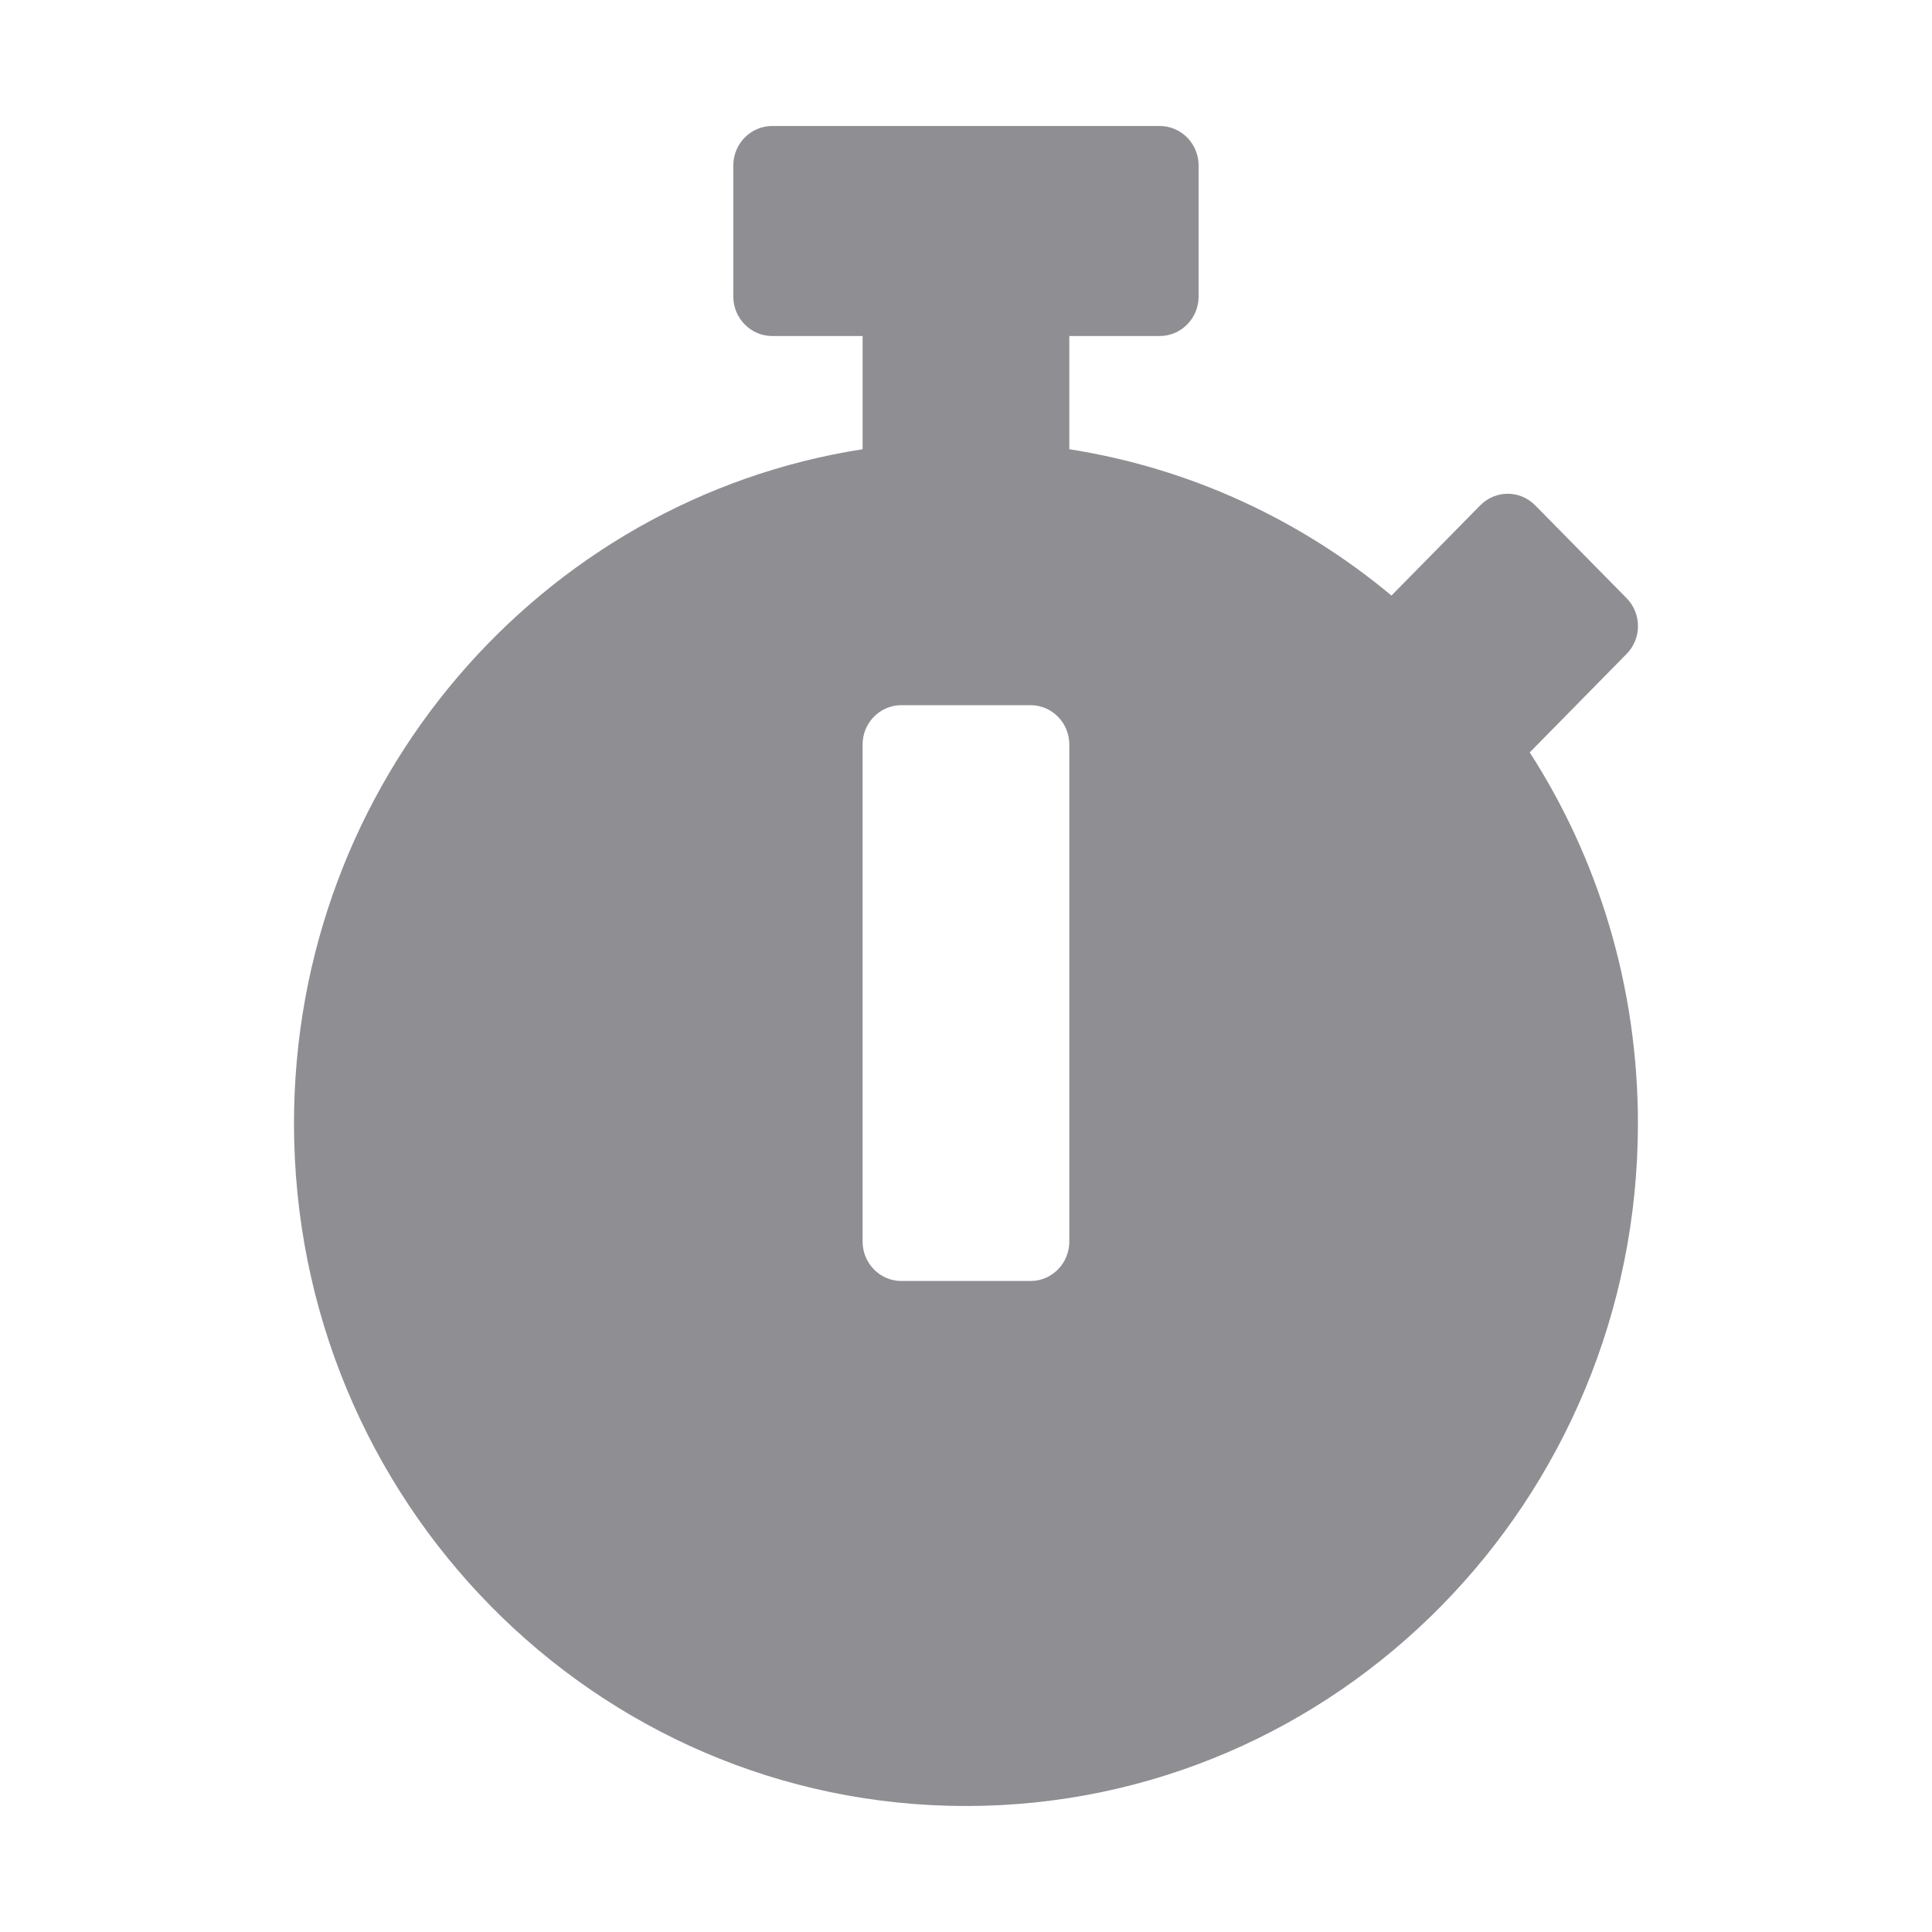 <svg width="23" height="23" viewBox="0 0 23 23" fill="none" xmlns="http://www.w3.org/2000/svg">
    <path
        d="M19.499 13.375C19.499 17.863 15.918 21.5 11.499 21.5C7.081 21.5 3.5 17.863 3.5 13.375C3.5 9.312 6.434 5.945 10.269 5.348V4H9.192C8.938 4 8.73 3.789 8.73 3.531V1.969C8.73 1.711 8.938 1.5 9.192 1.5H13.807C14.061 1.5 14.269 1.711 14.269 1.969V3.531C14.269 3.789 14.061 4 13.807 4H12.73V5.348C14.172 5.574 15.488 6.191 16.565 7.09L17.622 6.016C17.803 5.832 18.095 5.832 18.276 6.016L19.364 7.121C19.545 7.305 19.545 7.602 19.364 7.785L18.234 8.934L18.211 8.957C19.026 10.223 19.499 11.742 19.499 13.375ZM12.73 14.781V8.863C12.73 8.605 12.523 8.395 12.269 8.395H10.73C10.476 8.395 10.269 8.605 10.269 8.863V14.781C10.269 15.039 10.476 15.25 10.73 15.25H12.269C12.523 15.25 12.73 15.039 12.73 14.781Z"
        fill="#8E8E93" />
</svg>
